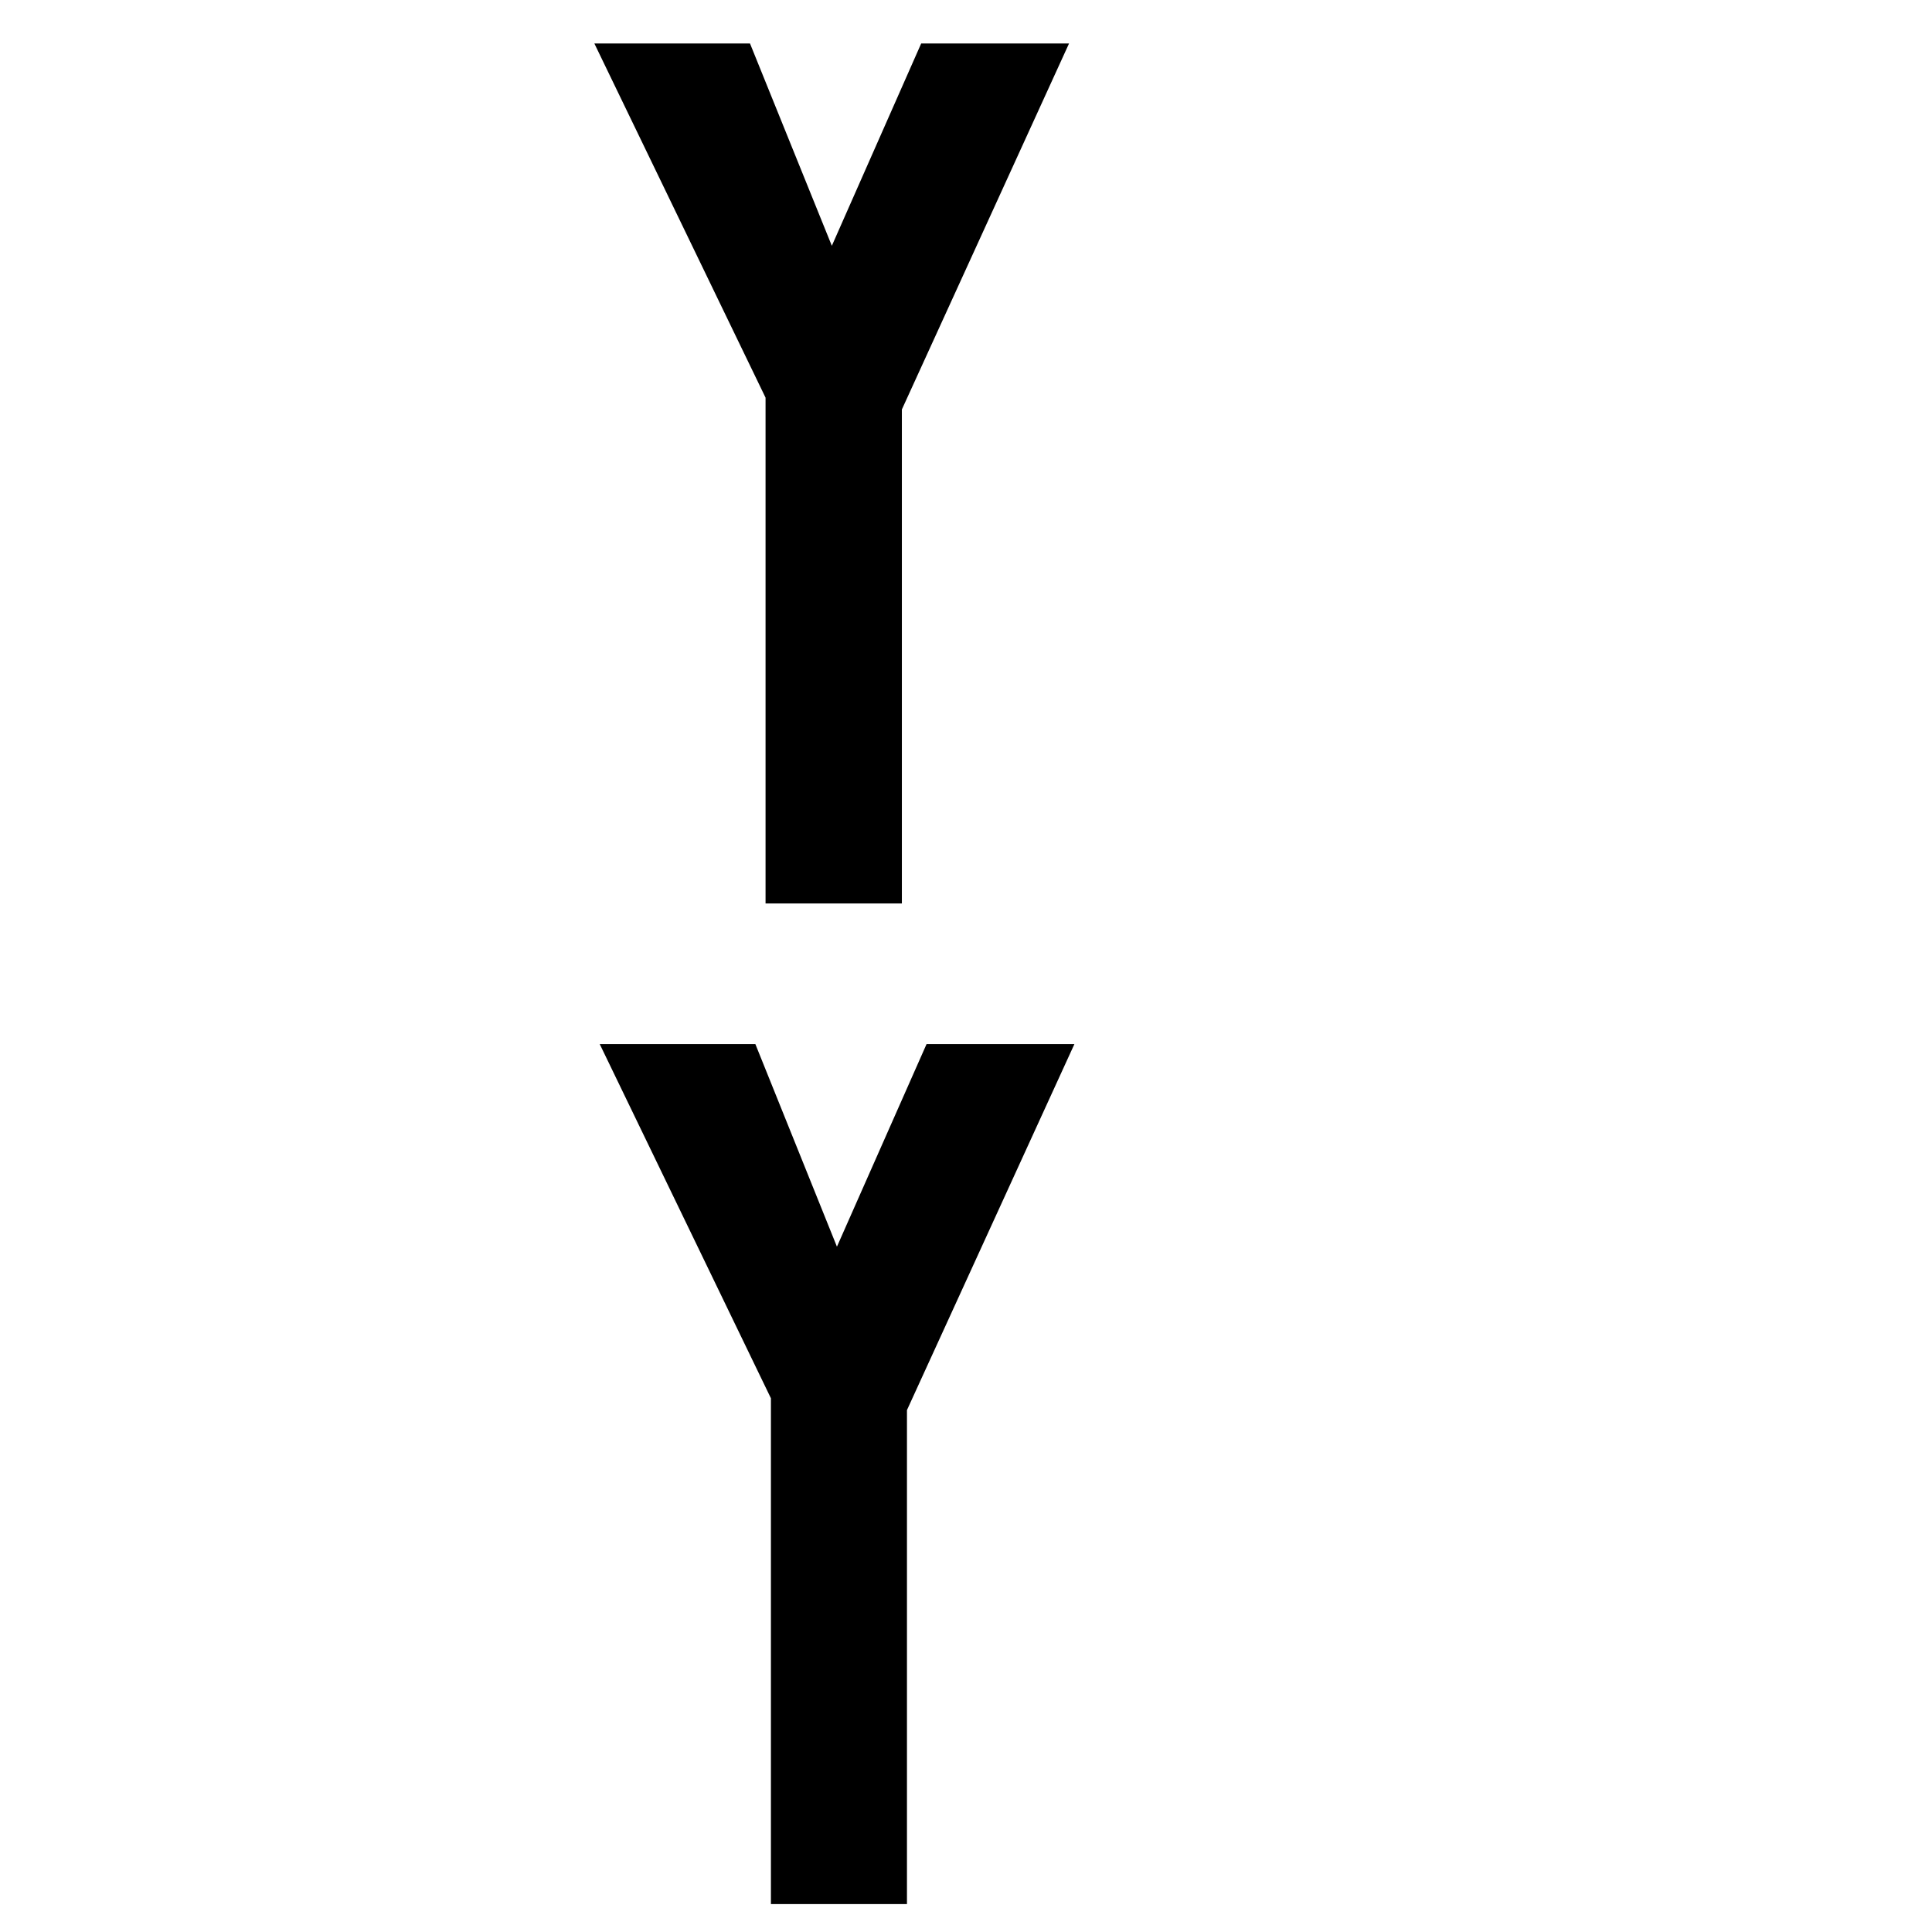 <svg viewBox="0 0 720 720" style="enable-background:new 0 0 720 720" xml:space="preserve">
  <style>
    .st1,.st2{display:inline}.st2,.st3{fill:#fff}
  </style>
  <g id="Layer_3_00000062160355571616229030000015185124923498639786_">
    <path class="st3" d="M221.5 16.2h58L310 91.6l33.3-75.4h55.1l-62.3 136.4v184.1h-50.8V148.2zM223.5 389.1h58l30.4 75.5 33.4-75.5h55.1L338 525.5v184.1h-50.7V521.1z"/>
  </g>
</svg>
